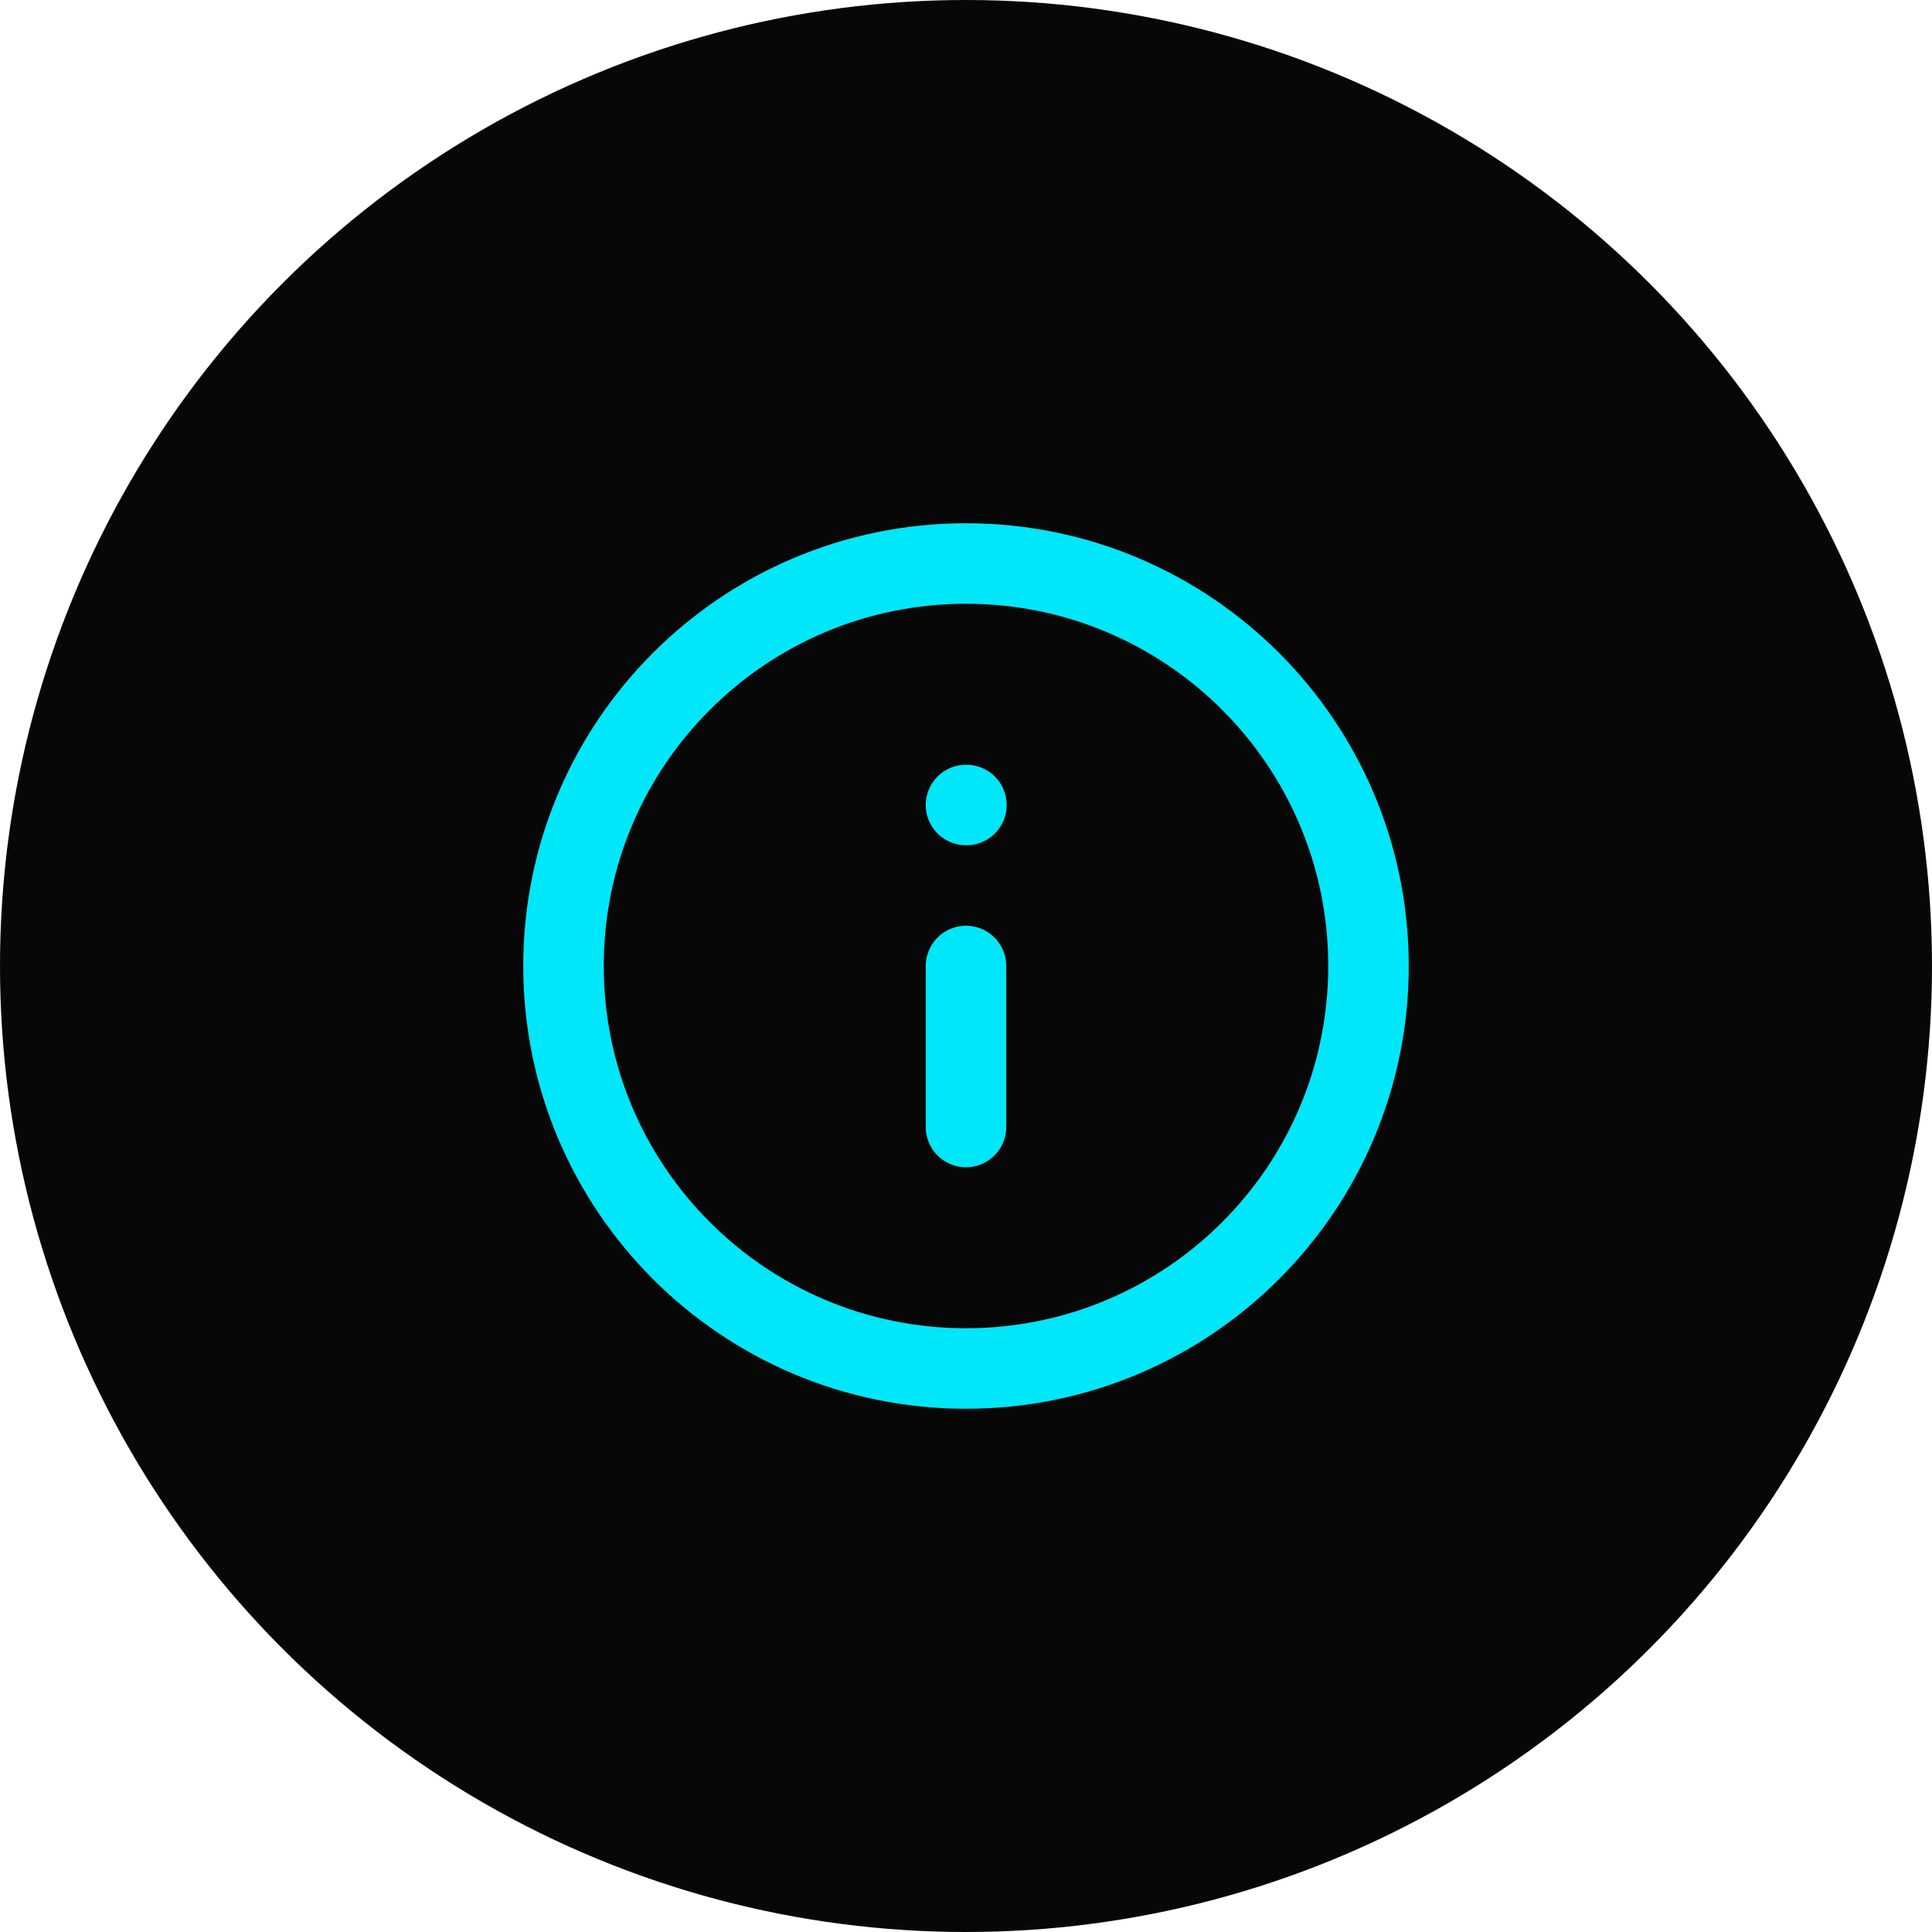 <svg width="48" height="48" viewBox="0 0 48 48" fill="none" xmlns="http://www.w3.org/2000/svg">
<circle cx="24" cy="24" r="24" fill="#070707"/>
<g clip-path="url(#clip0_269_171)">
<path d="M24 34C29.523 34 34 29.523 34 24C34 18.477 29.523 14 24 14C18.477 14 14 18.477 14 24C14 29.523 18.477 34 24 34Z" stroke="#00E7F9" stroke-width="2" stroke-linecap="round" stroke-linejoin="round"/>
<path d="M24 28V24" stroke="#00E7F9" stroke-width="2" stroke-linecap="round" stroke-linejoin="round"/>
<path d="M24 20H24.01" stroke="#00E7F9" stroke-width="2" stroke-linecap="round" stroke-linejoin="round"/>
</g>
<defs>
<clipPath id="clip0_269_171">
<rect width="24" height="24" fill="white" transform="translate(12 12)"/>
</clipPath>
</defs>
</svg>
